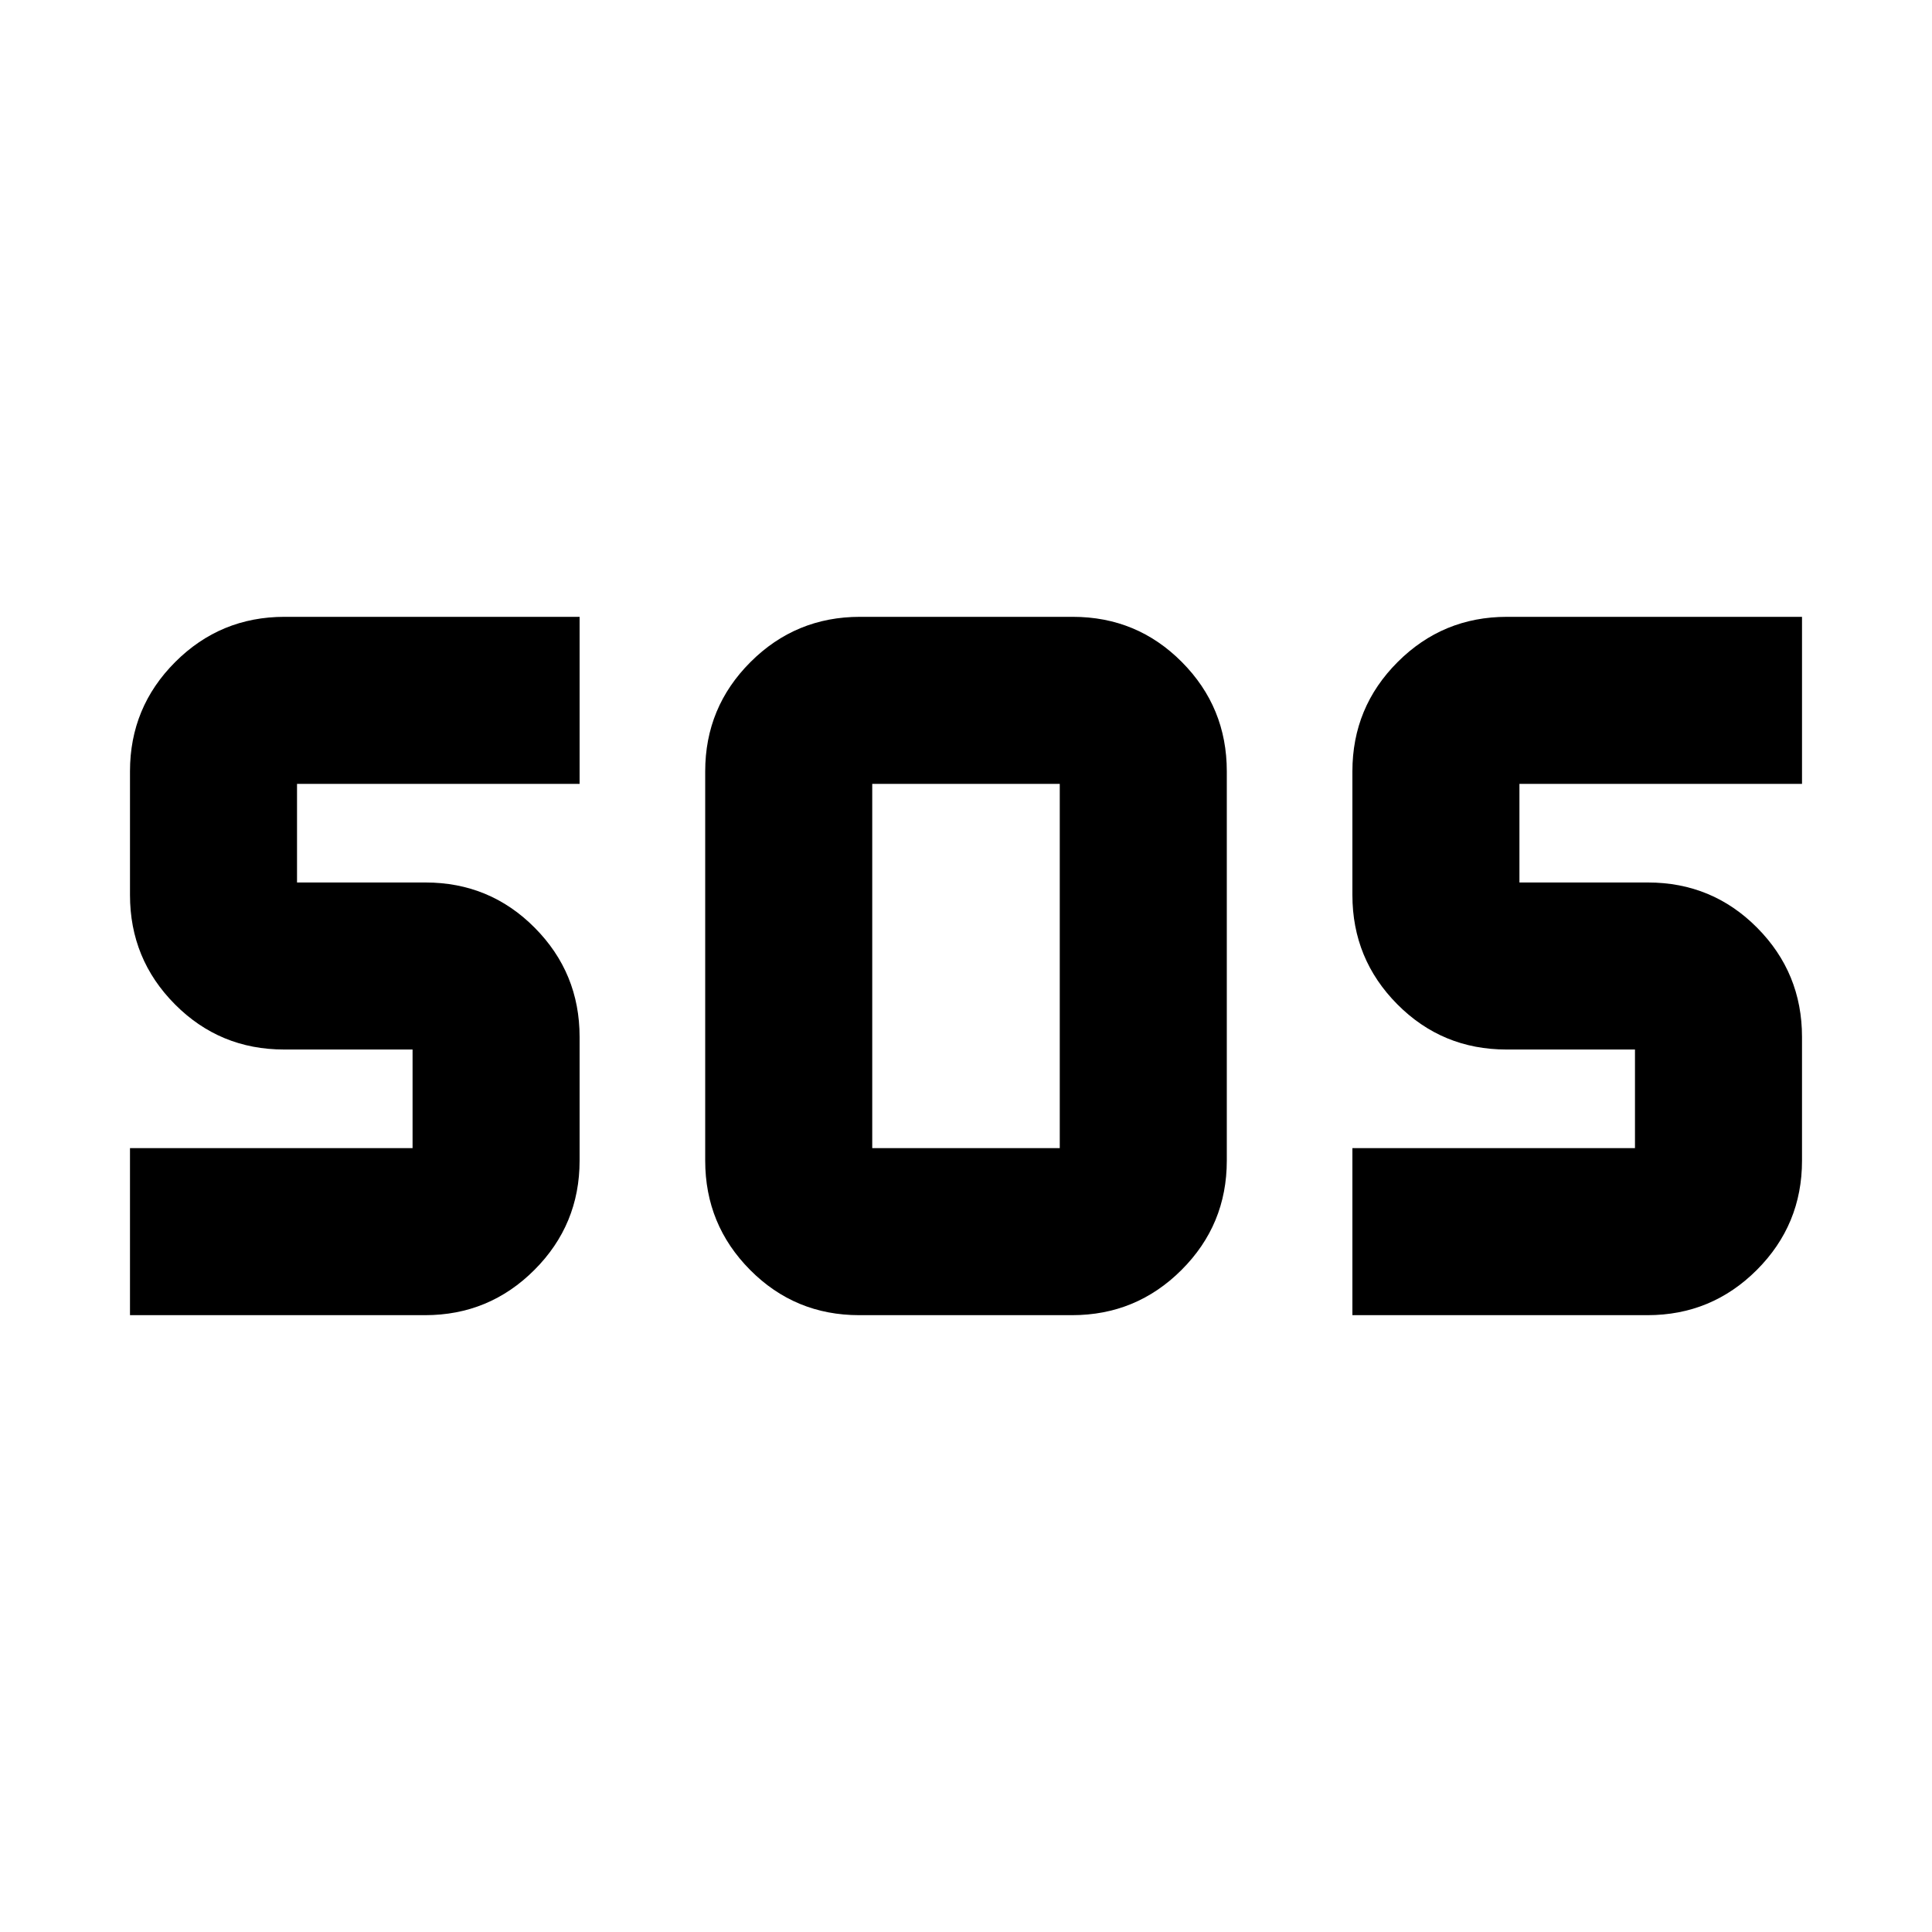 <svg xmlns="http://www.w3.org/2000/svg" height="20" viewBox="0 -960 960 960" width="20"><path d="M426.94-306.5q-31.9 0-54.21-22.47-22.32-22.46-22.32-54.31v-193.44q0-31.85 22.5-54.31 22.49-22.47 54.39-22.47h105.76q31.9 0 54.21 22.47 22.32 22.46 22.32 54.31v193.44q0 31.85-22.5 54.31-22.49 22.47-54.39 22.47H426.94Zm-362.35 0v-83H205v-49h-63.84q-31.94 0-54.26-22.47-22.31-22.46-22.31-54.31v-61.44q0-31.85 22.46-54.31 22.47-22.47 54.32-22.47H288v83H147.59v49h63.84q31.94 0 54.25 22.47Q288-476.57 288-444.72v61.44q0 31.85-22.47 54.31-22.46 22.47-54.31 22.47H64.59Zm607.41 0v-83h140.41v-49h-63.84q-31.94 0-54.25-22.47Q672-483.43 672-515.28v-61.44q0-31.85 22.47-54.31 22.46-22.47 54.31-22.47h146.63v83H755v49h63.84q31.94 0 54.26 22.47 22.31 22.46 22.31 54.31v61.44q0 31.85-22.46 54.31-22.47 22.47-54.32 22.47H672Zm-238.59-83h93.18v-181h-93.18v181Z"/></svg>